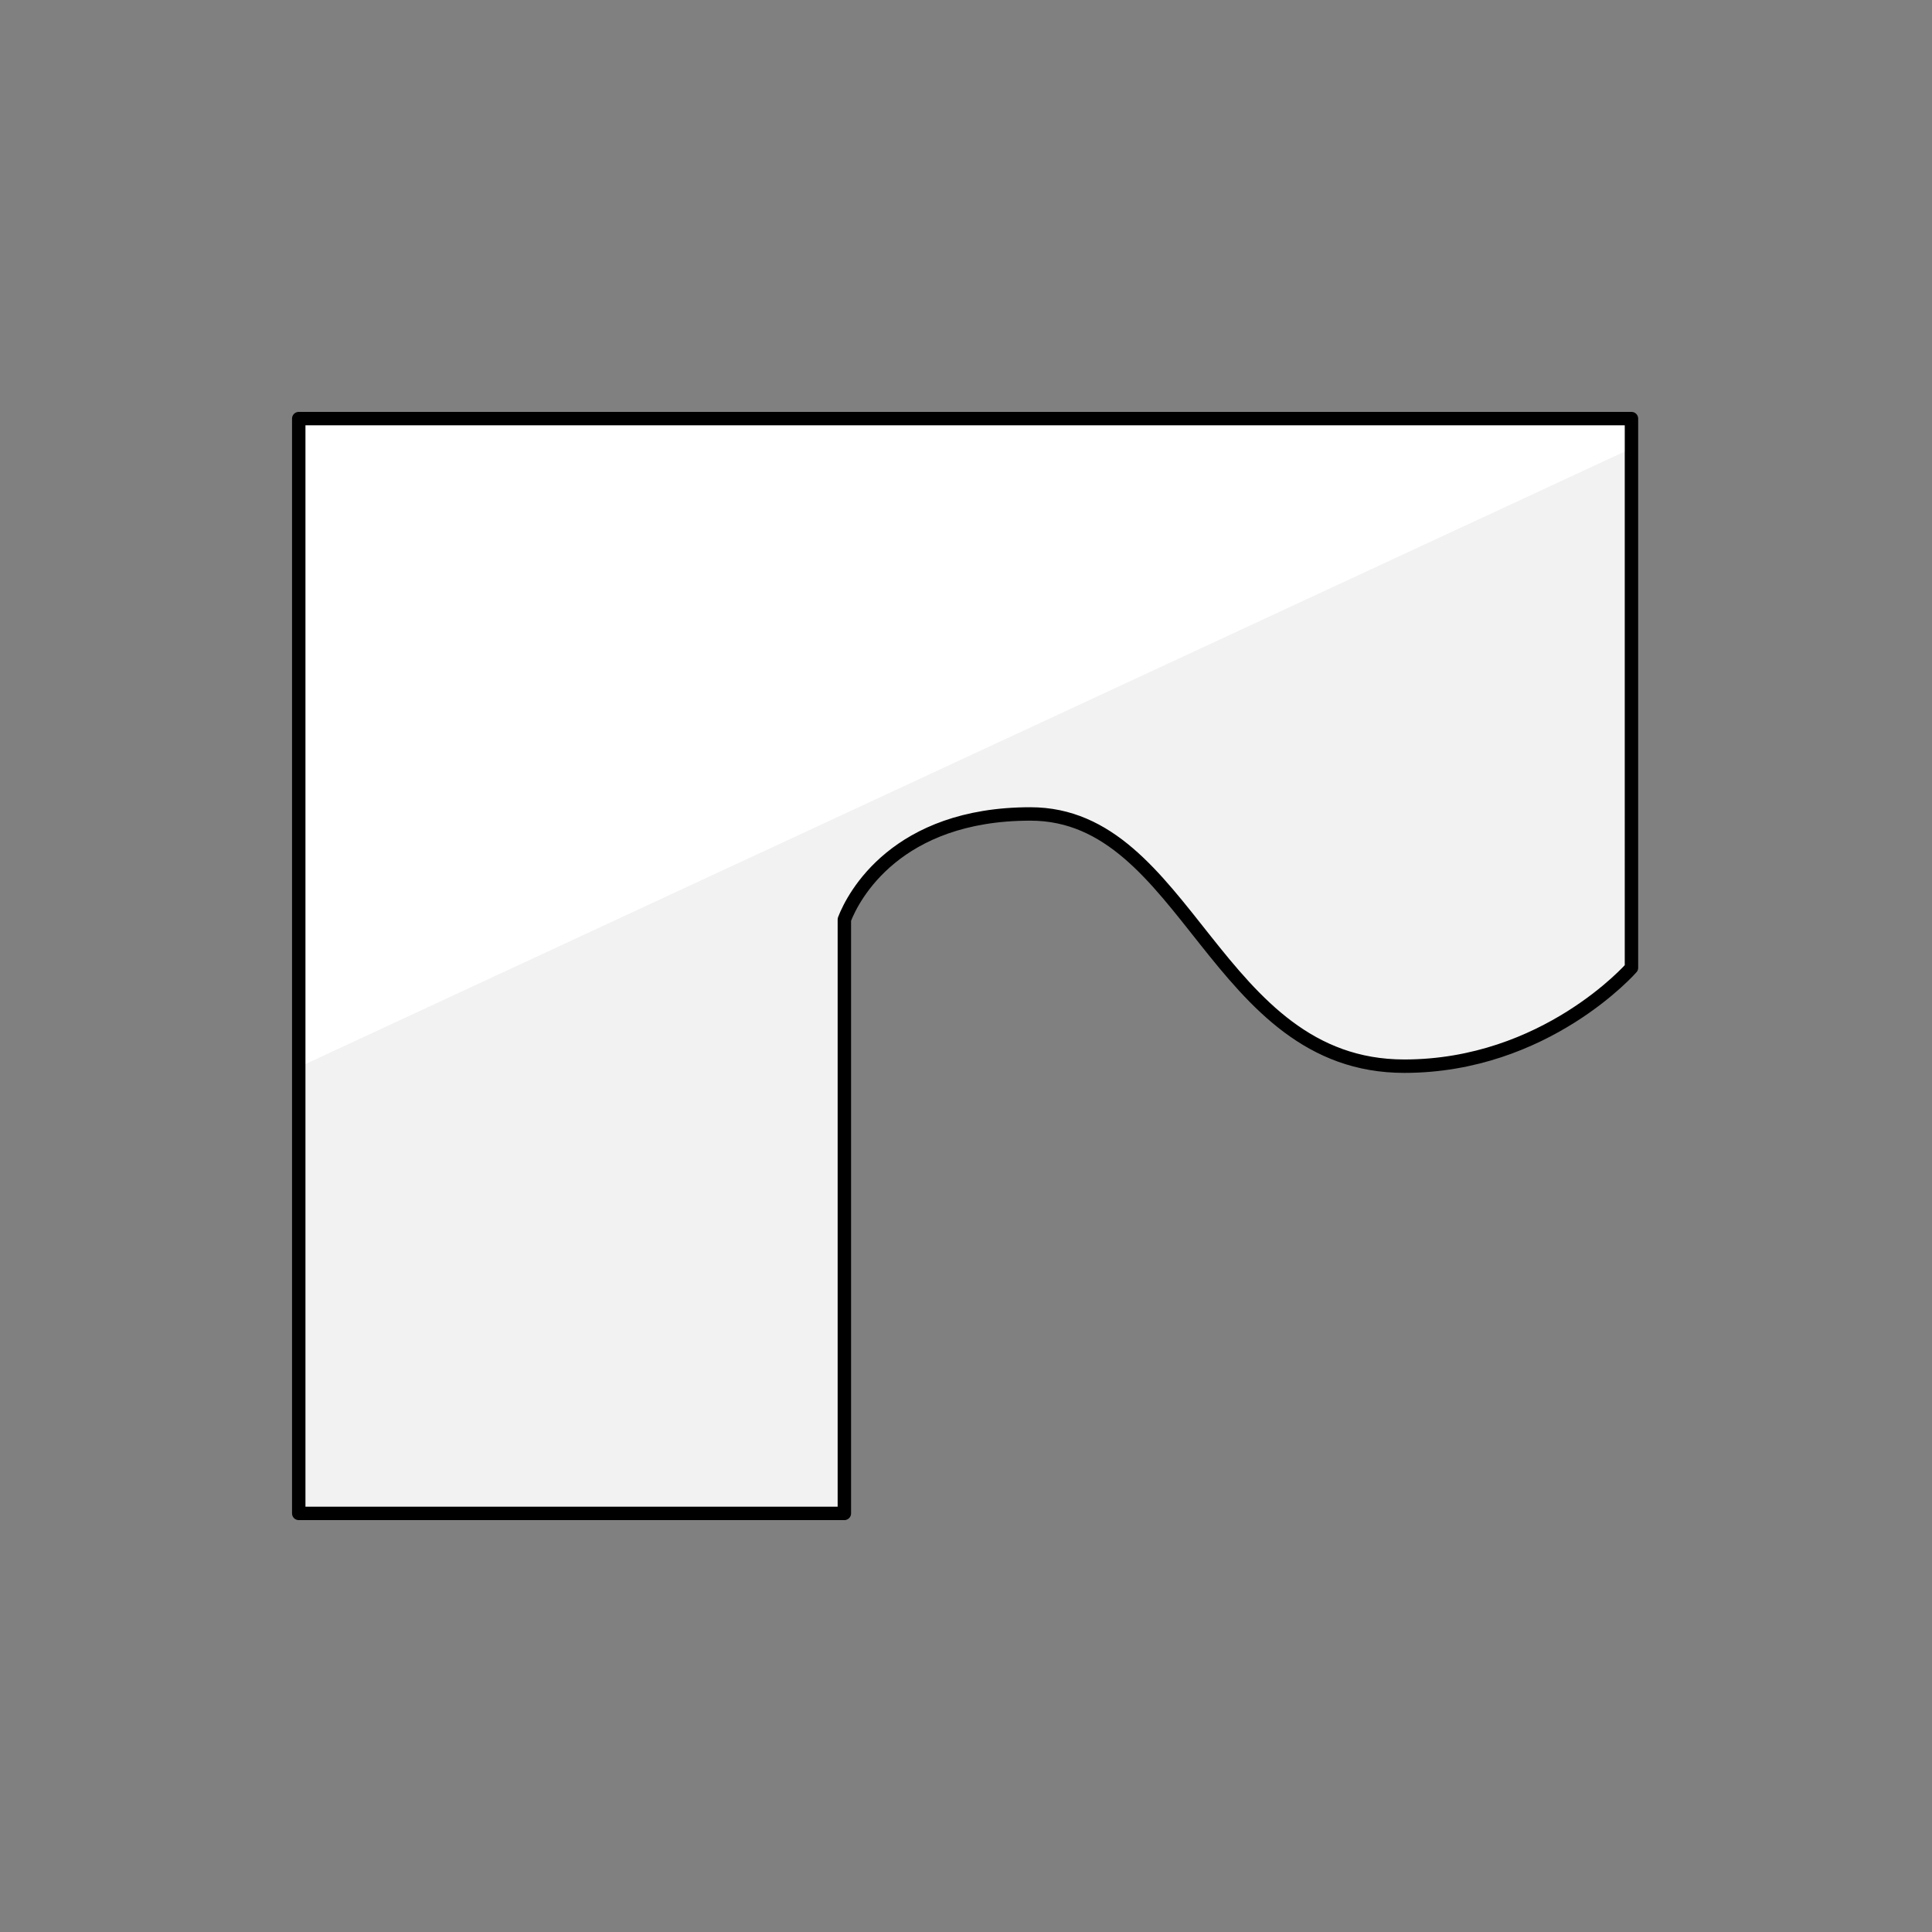 <?xml version="1.0" encoding="utf-8"?>
<!-- Generator: Adobe Illustrator 21.1.0, SVG Export Plug-In . SVG Version: 6.00 Build 0)  -->
<svg version="1.1" id="Layer_1" xmlns="http://www.w3.org/2000/svg" xmlns:xlink="http://www.w3.org/1999/xlink" x="0px" y="0px"
	 width="108px" height="108px" viewBox="0 0 108 108" style="enable-background:new 0 0 108 108;" xml:space="preserve">
<rect x="0" y="0" width="108" height="108" fill="#808080" stroke="none"/>
<style type="text/css">
	.st0{clip-path:url(#SVGID_2_);fill:#F2F2F2;}
</style>
<g>
	<defs>
		<path id="SVGID_1_" d="M16.7,23.4v61.2h30.5V51.4c0.5-1.3,2.9-5.9,10.4-5.9c8.8,0,10.3,14.1,20.9,14.1c7.9,0,12.7-5.5,12.7-5.5
			V23.4H16.7z"/>
	</defs>
	<use xlink:href="#SVGID_1_"  style="overflow:visible;fill:#FFFFFF;"/>
	<clipPath id="SVGID_2_">
		<use xlink:href="#SVGID_1_"  style="overflow:visible;"/>
	</clipPath>
	<polygon class="st0" points="118.7,12.3 -17,75.3 -17,143.3 122.3,143.3 	"/>
	
		<use xlink:href="#SVGID_1_"  style="overflow:visible;fill:none;stroke:#000000;stroke-width:0.75;stroke-linecap:round;stroke-linejoin:round;stroke-miterlimit:10;"/>
</g>
</svg>
